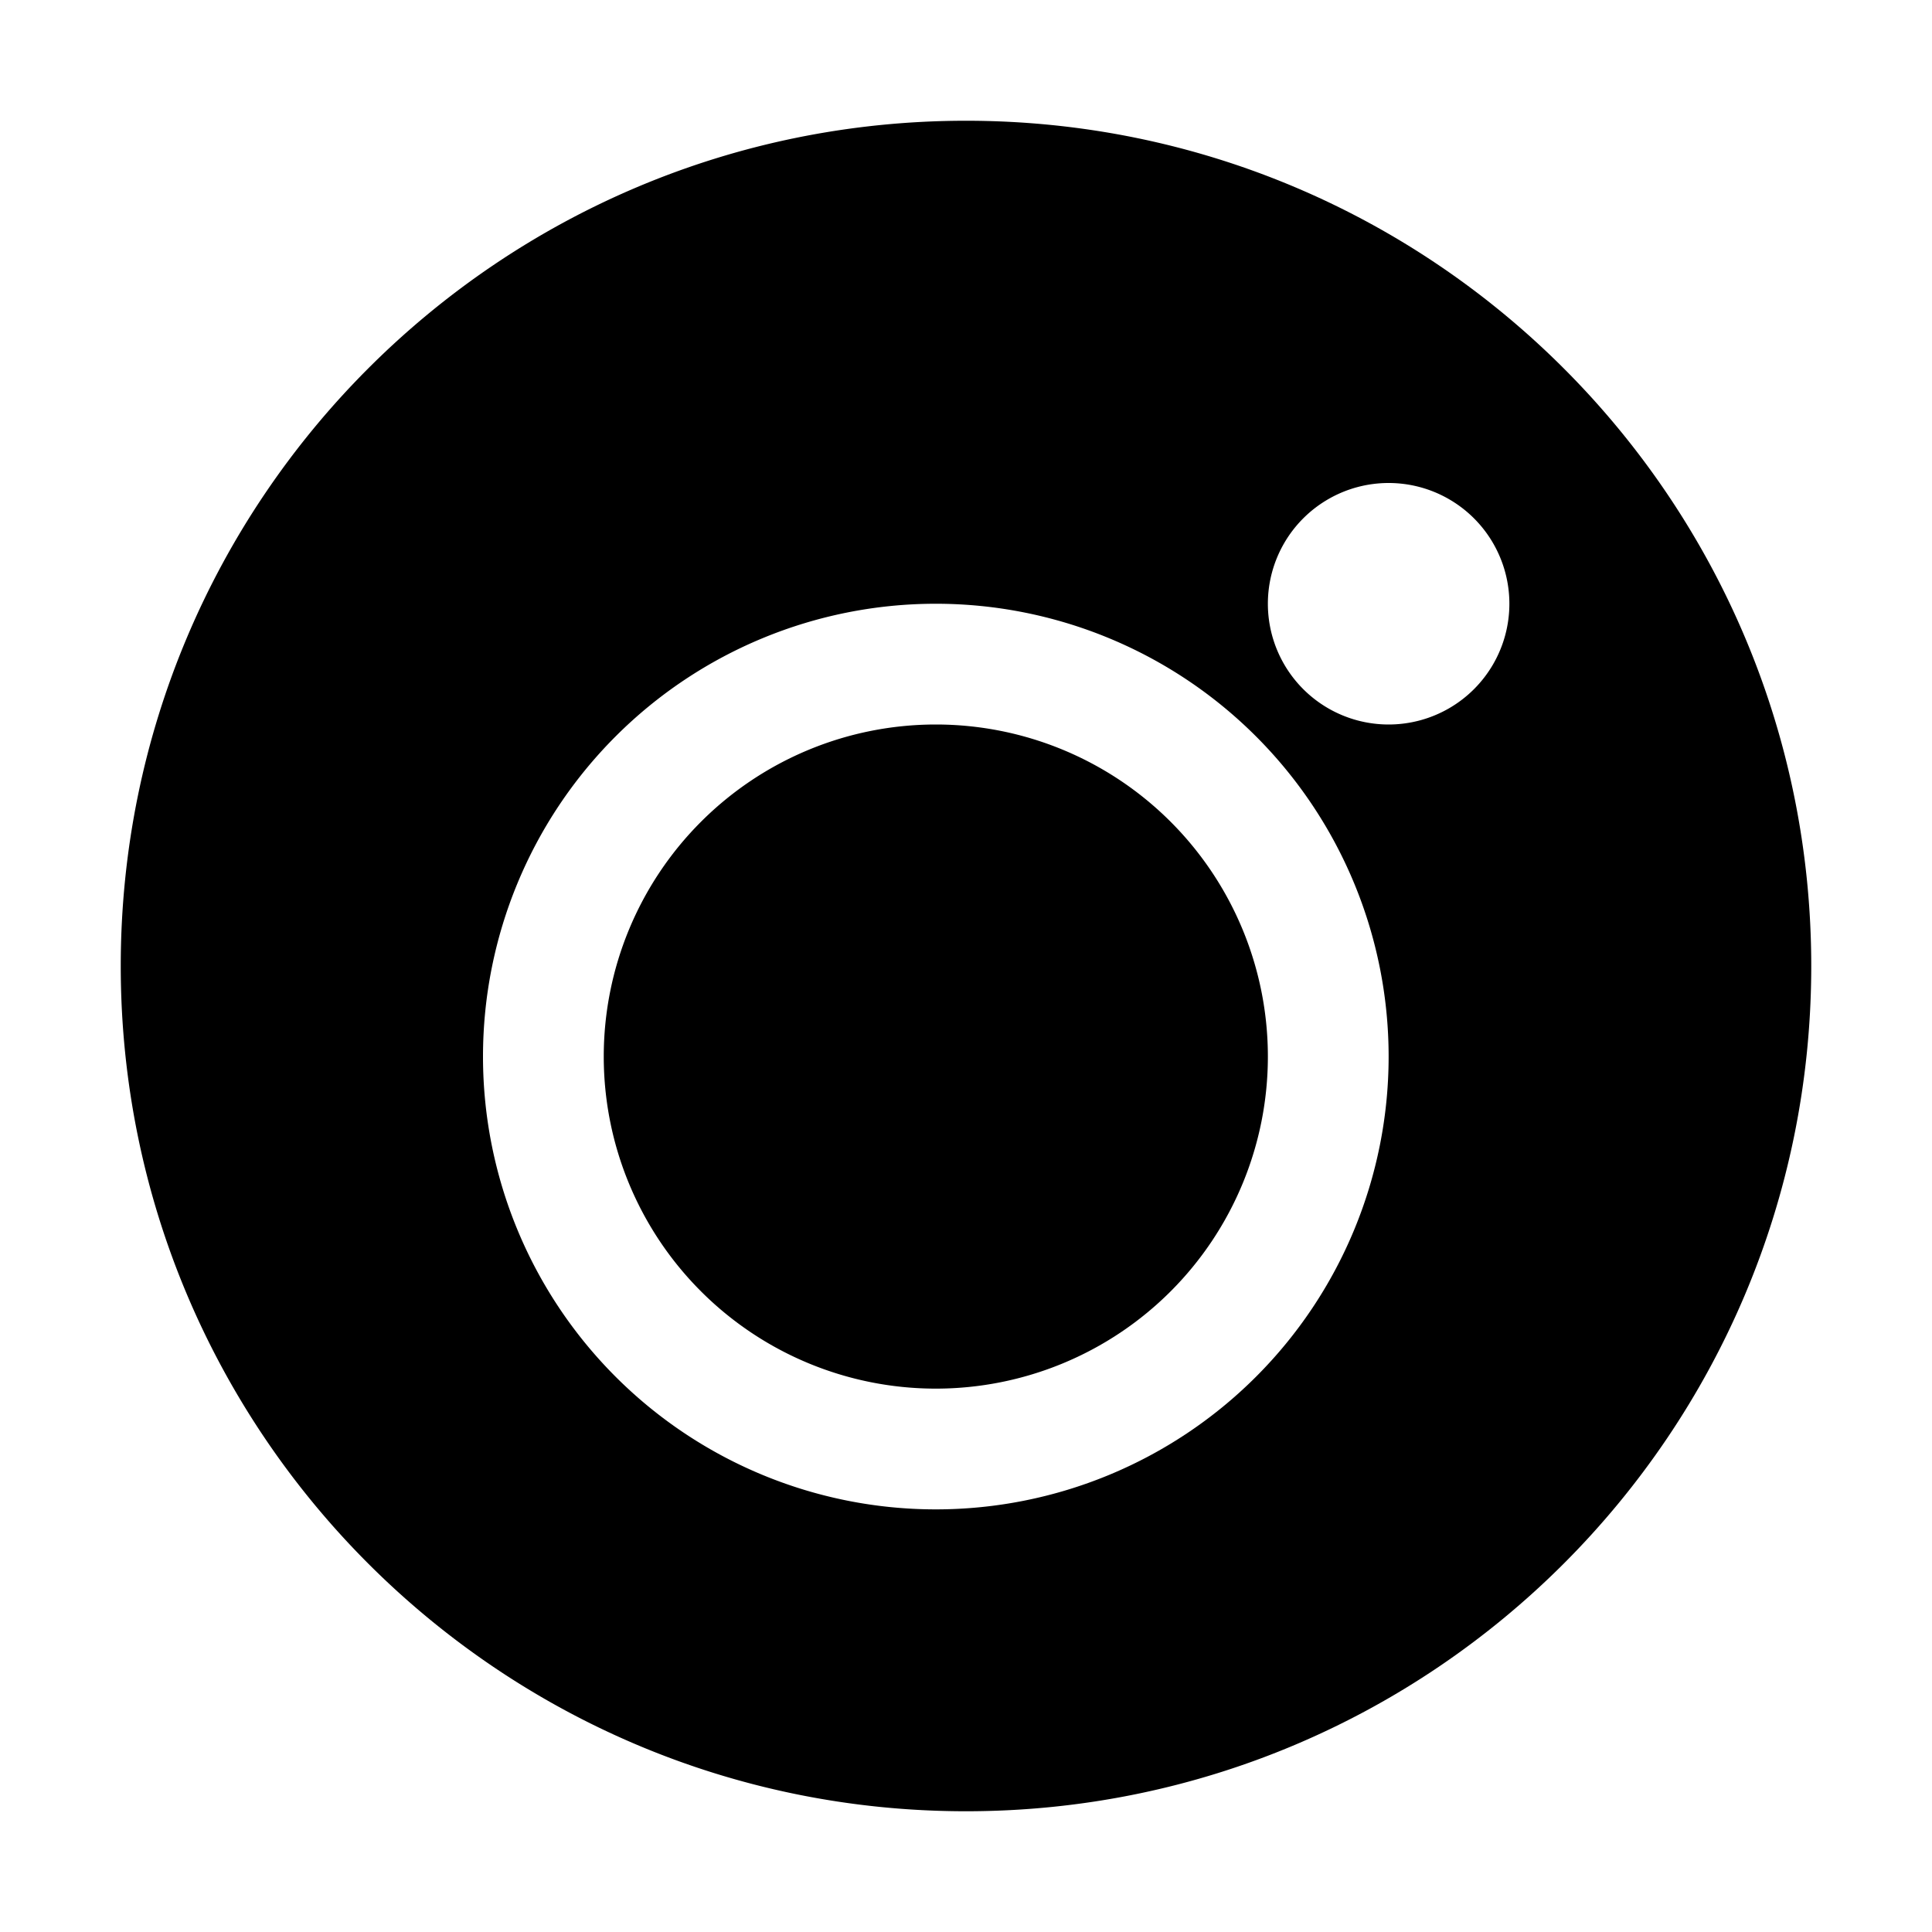 <svg xmlns="http://www.w3.org/2000/svg" width="32" height="32" viewBox="0 0 32 32"><path fill-rule="evenodd" d="M16 30c7.732 0 14-6.268 14-14S23.732 2 16 2 2 8.268 2 16s6.268 14 14 14Zm9-20a2 2 0 1 1-4 0 2 2 0 0 1 4 0Zm-9.5 13a5.5 5.5 0 1 0 0-11 5.5 5.5 0 0 0 0 11Zm0 2a7.5 7.5 0 1 0 0-15 7.5 7.5 0 0 0 0 15Z" clip-rule="evenodd"/></svg>